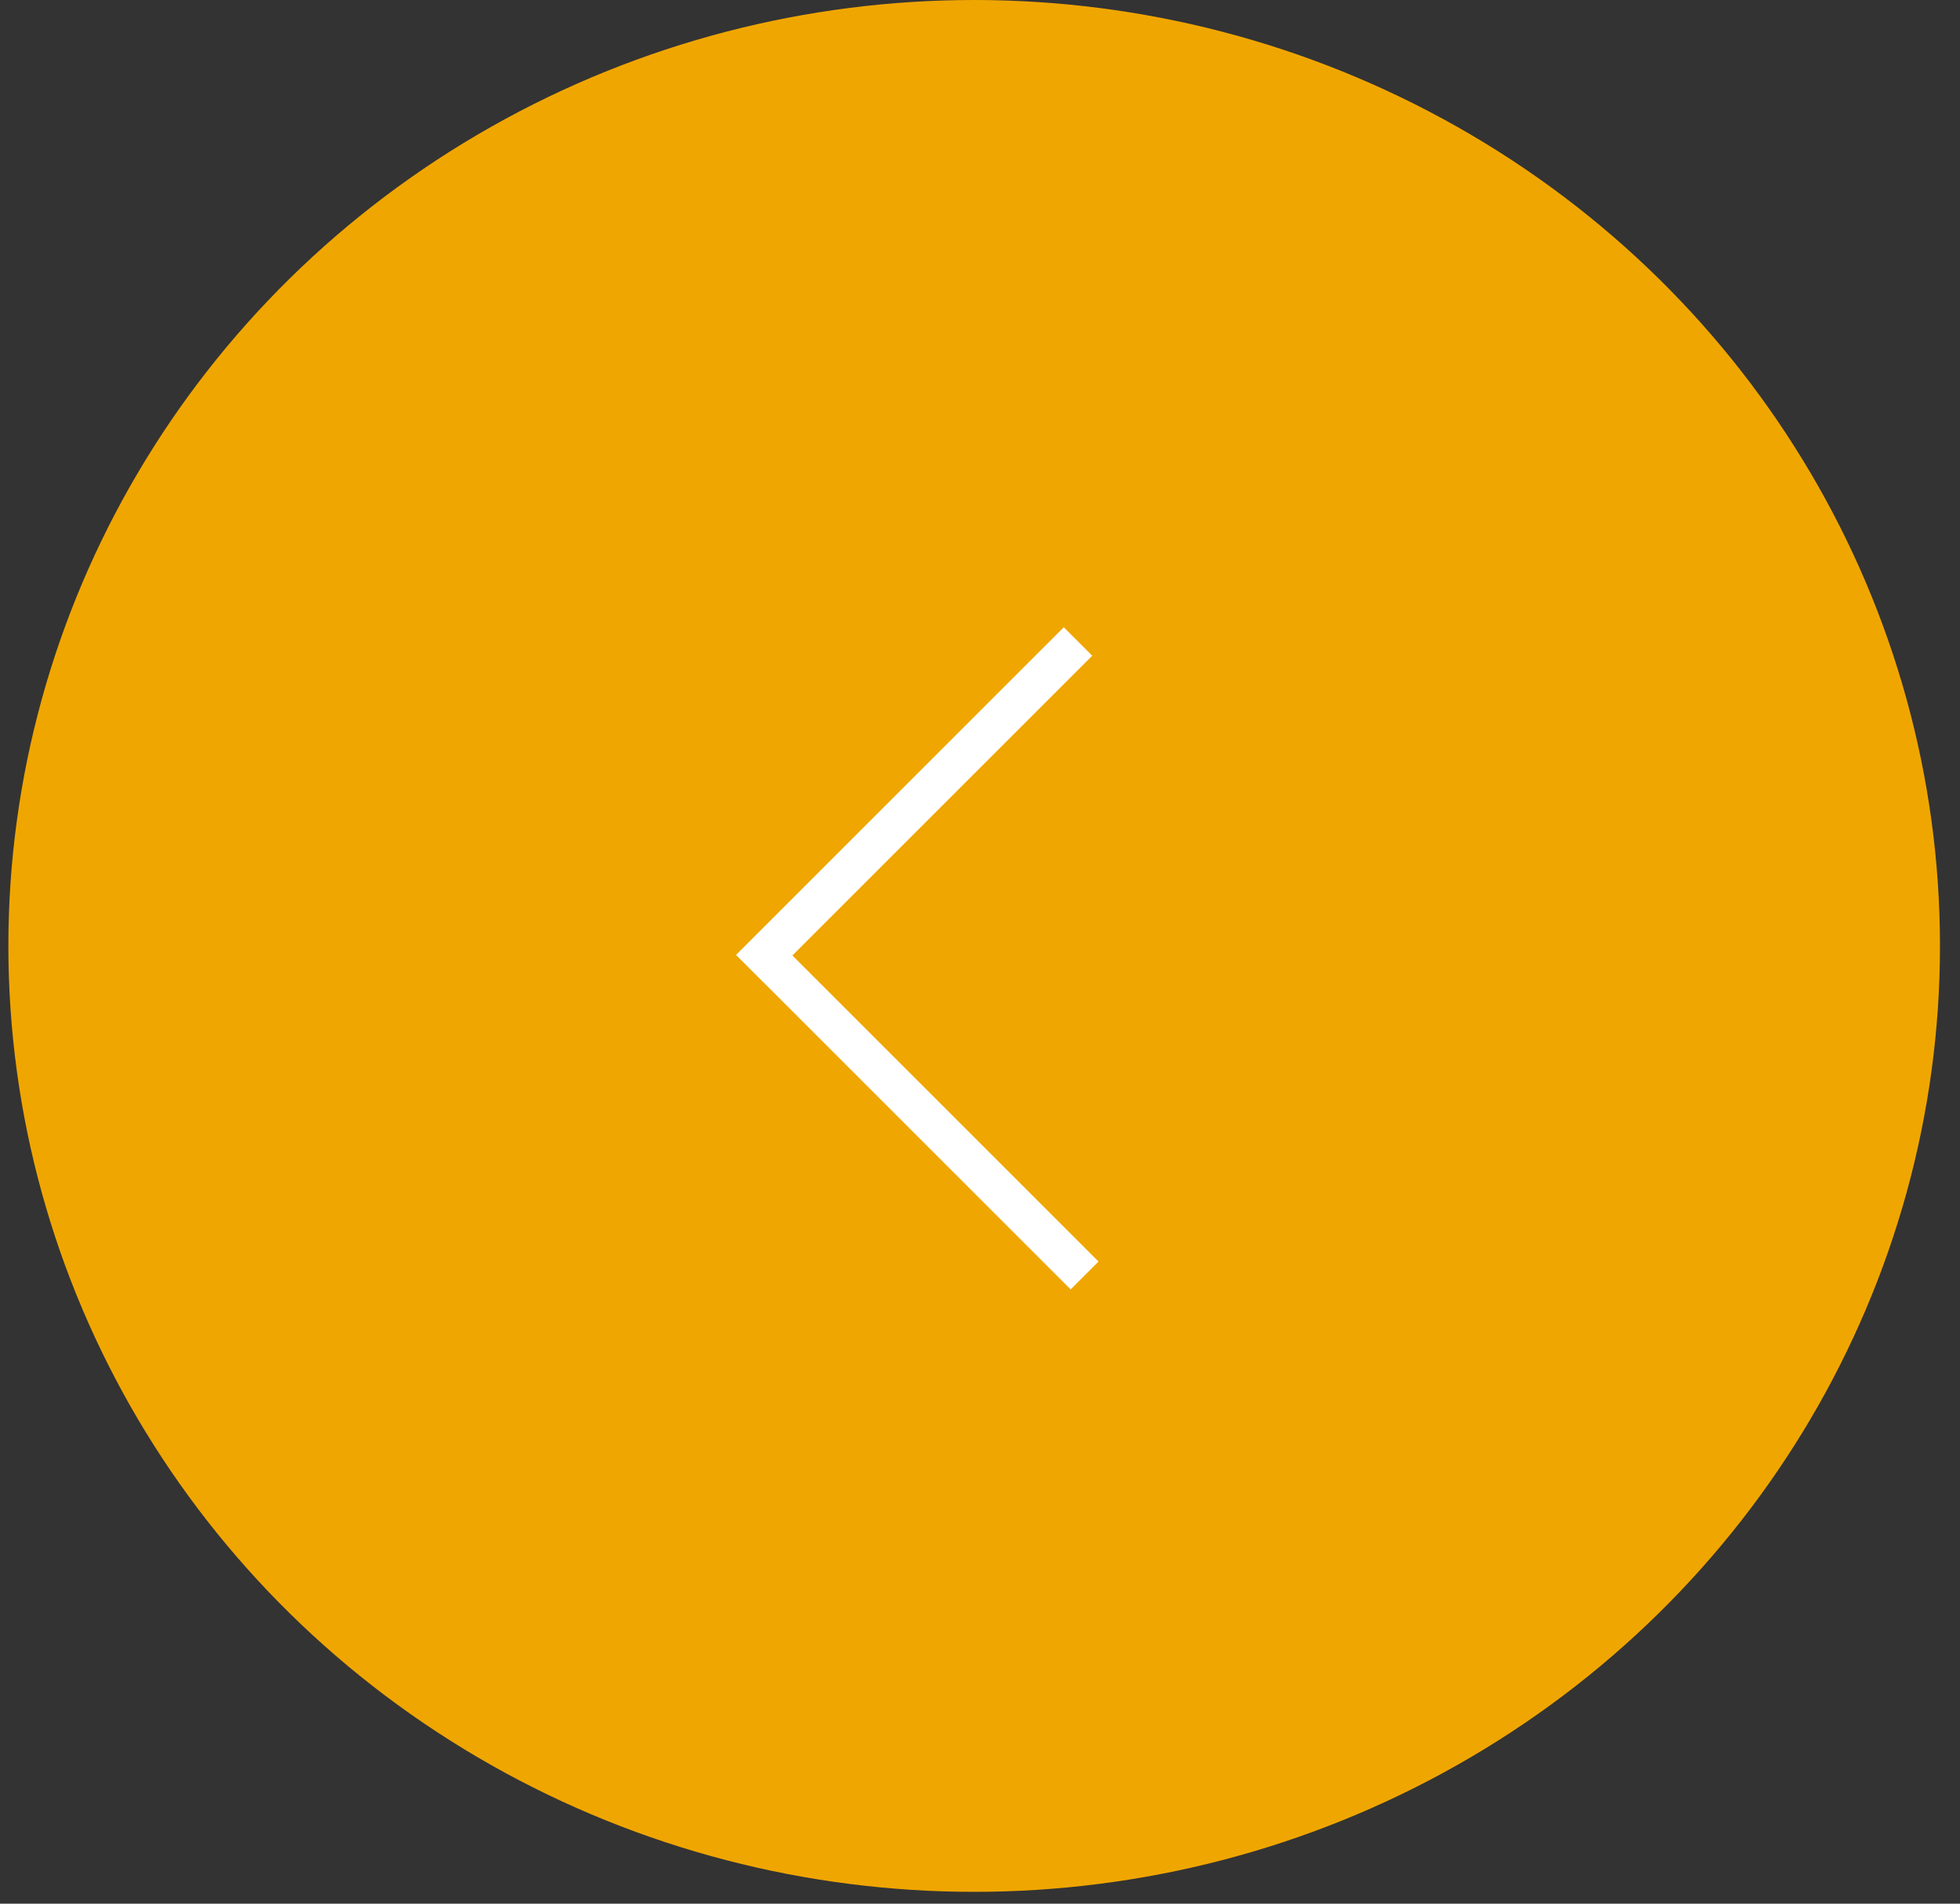 <svg width="70" height="68" viewBox="0 0 70 68" fill="none" xmlns="http://www.w3.org/2000/svg">
<rect x="0" y="0" width="70" height="68" fill="#333333" stroke="none"/>
<ellipse cx="34.792" cy="33.789" rx="34.493" ry="33.789" fill="#F0A600"/>
<path fill-rule="evenodd" clip-rule="evenodd" d="M37.992 22.406L39.008 23.422L28.3 34.13L39.233 45.063L38.238 46.058L27.305 35.125L27.303 35.127L26.287 34.11L37.992 22.406Z" fill="white"/>
</svg>
